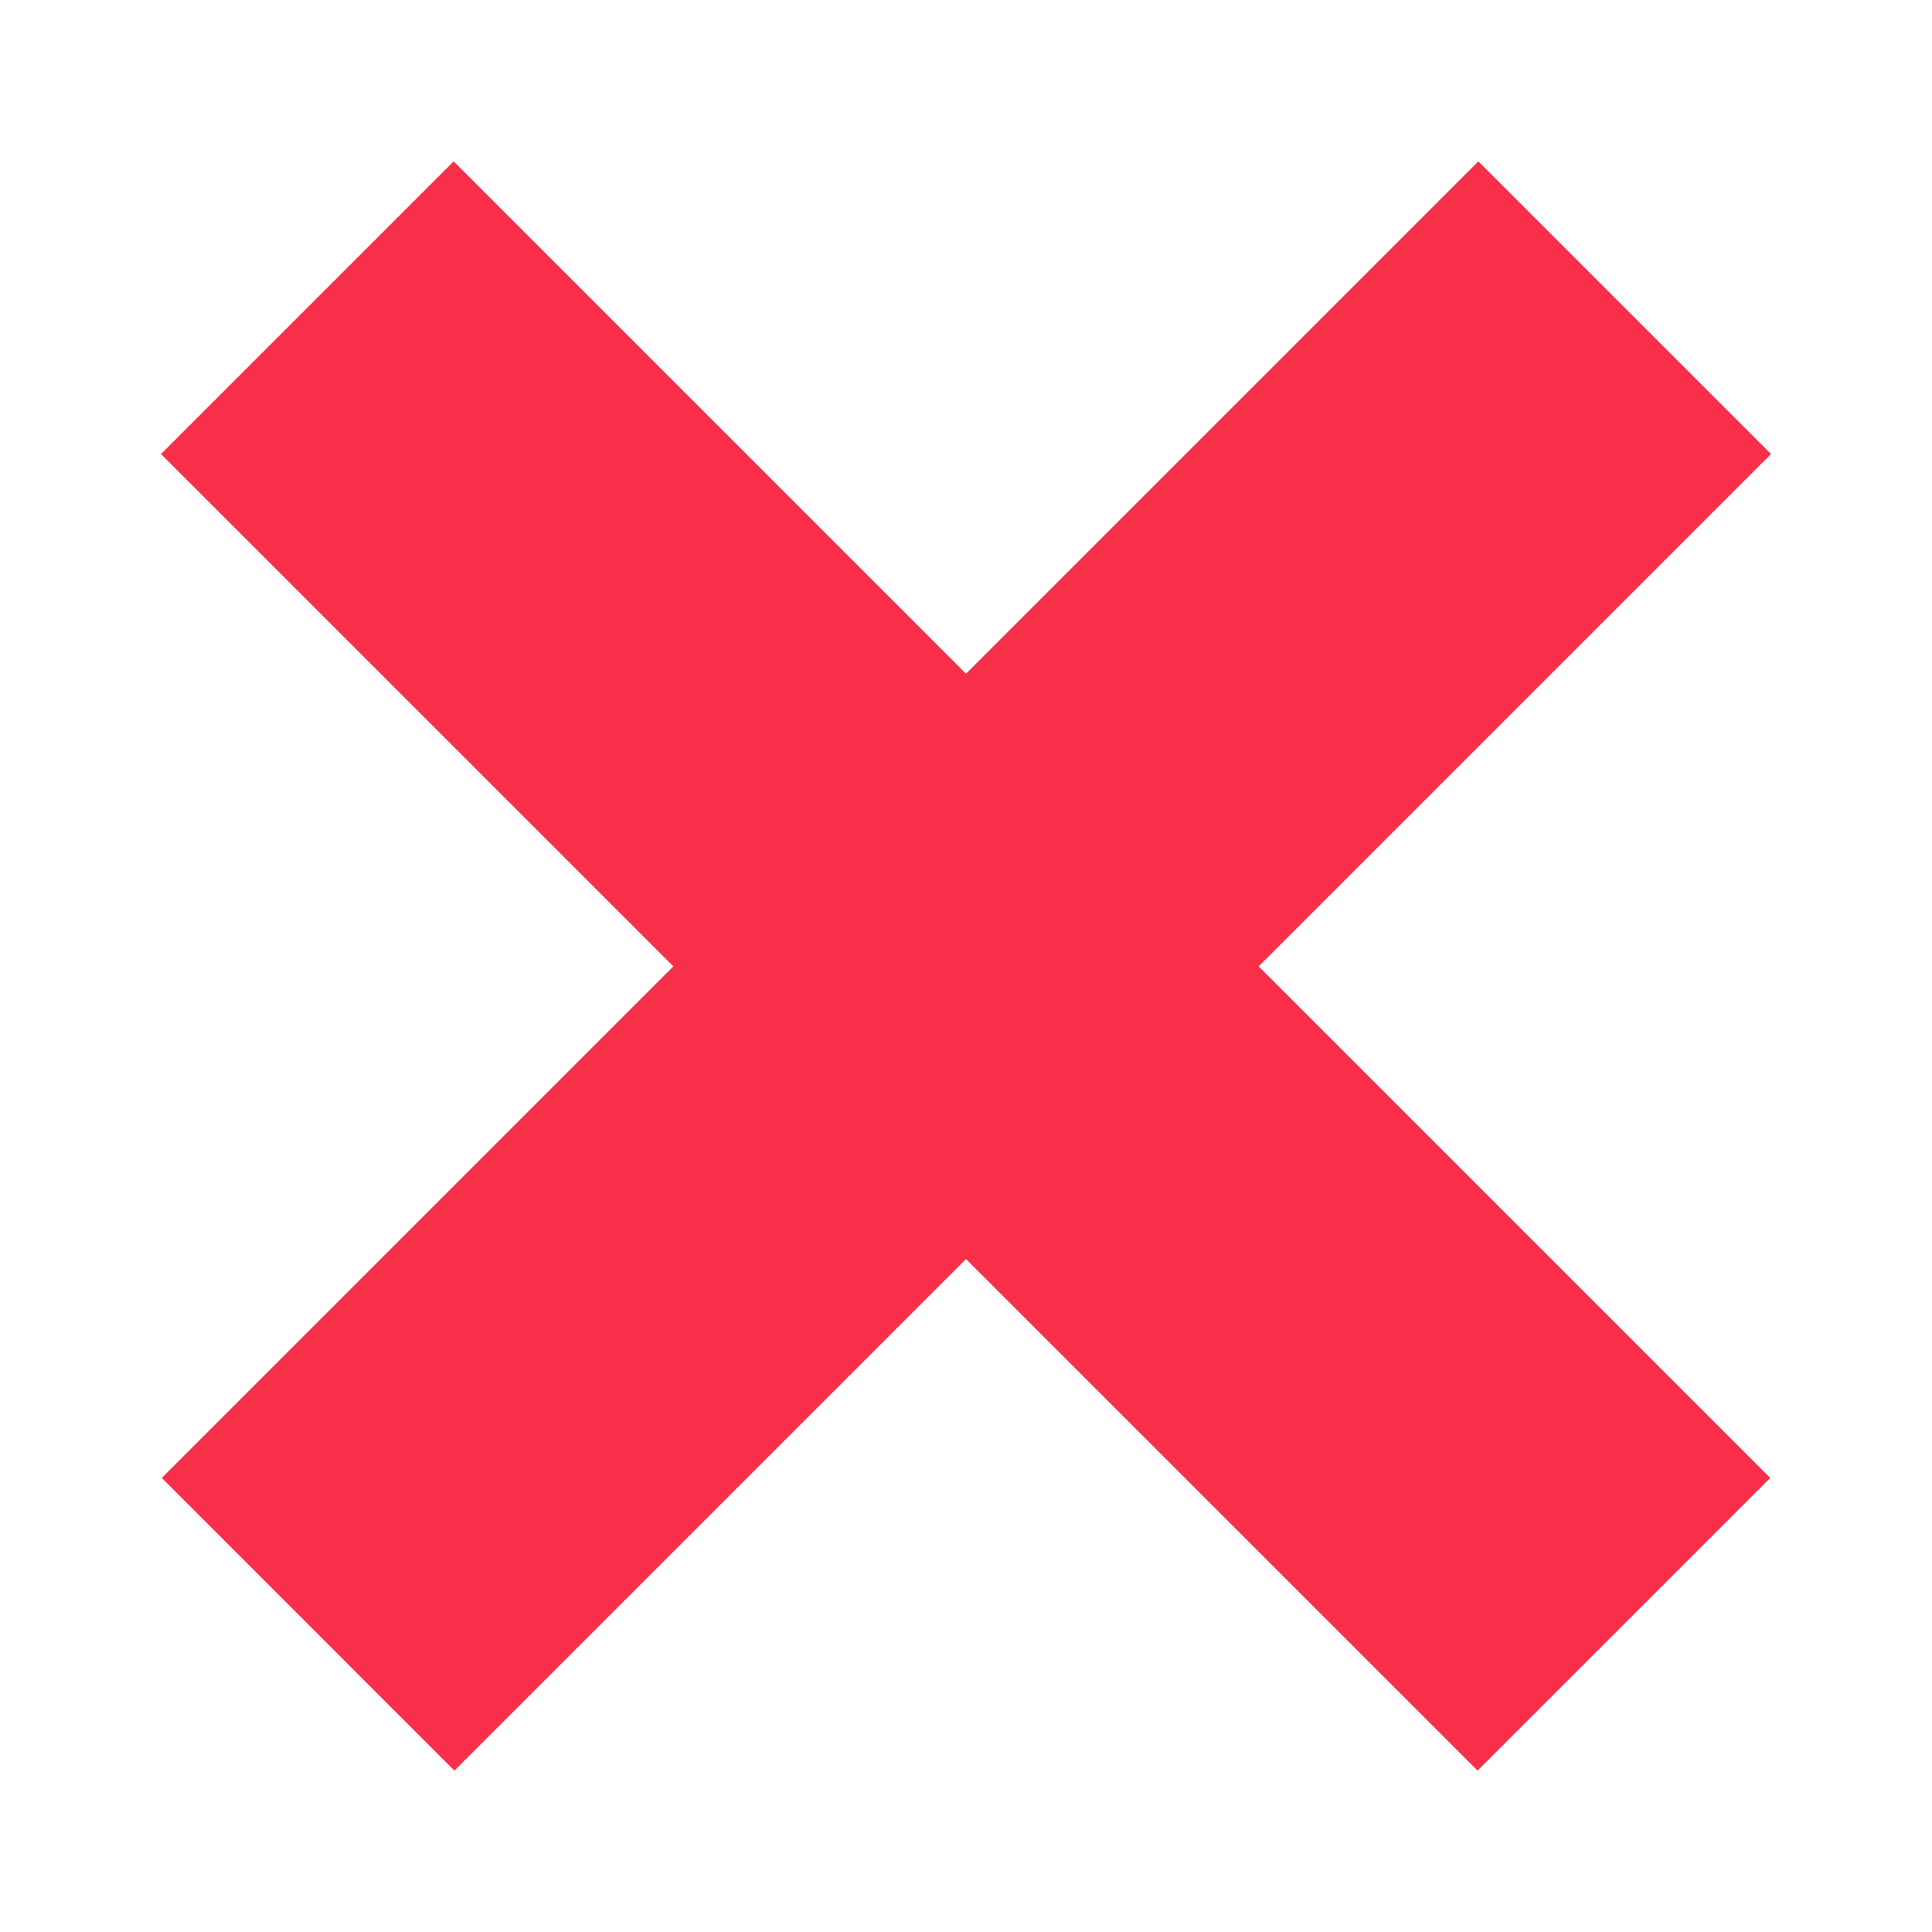 <svg xmlns="http://www.w3.org/2000/svg" viewBox="0 0 240 240" xml:space="preserve"><path
        d="M 56.353,20.049 20,56.401 83.647,120.049 20.098,183.599 56.45,219.951 120,156.401 183.55,219.951 219.902,183.599 156.353,120.049 220,56.401 183.647,20.049 120,83.696 Z"  fill="#f72f49"/></svg>